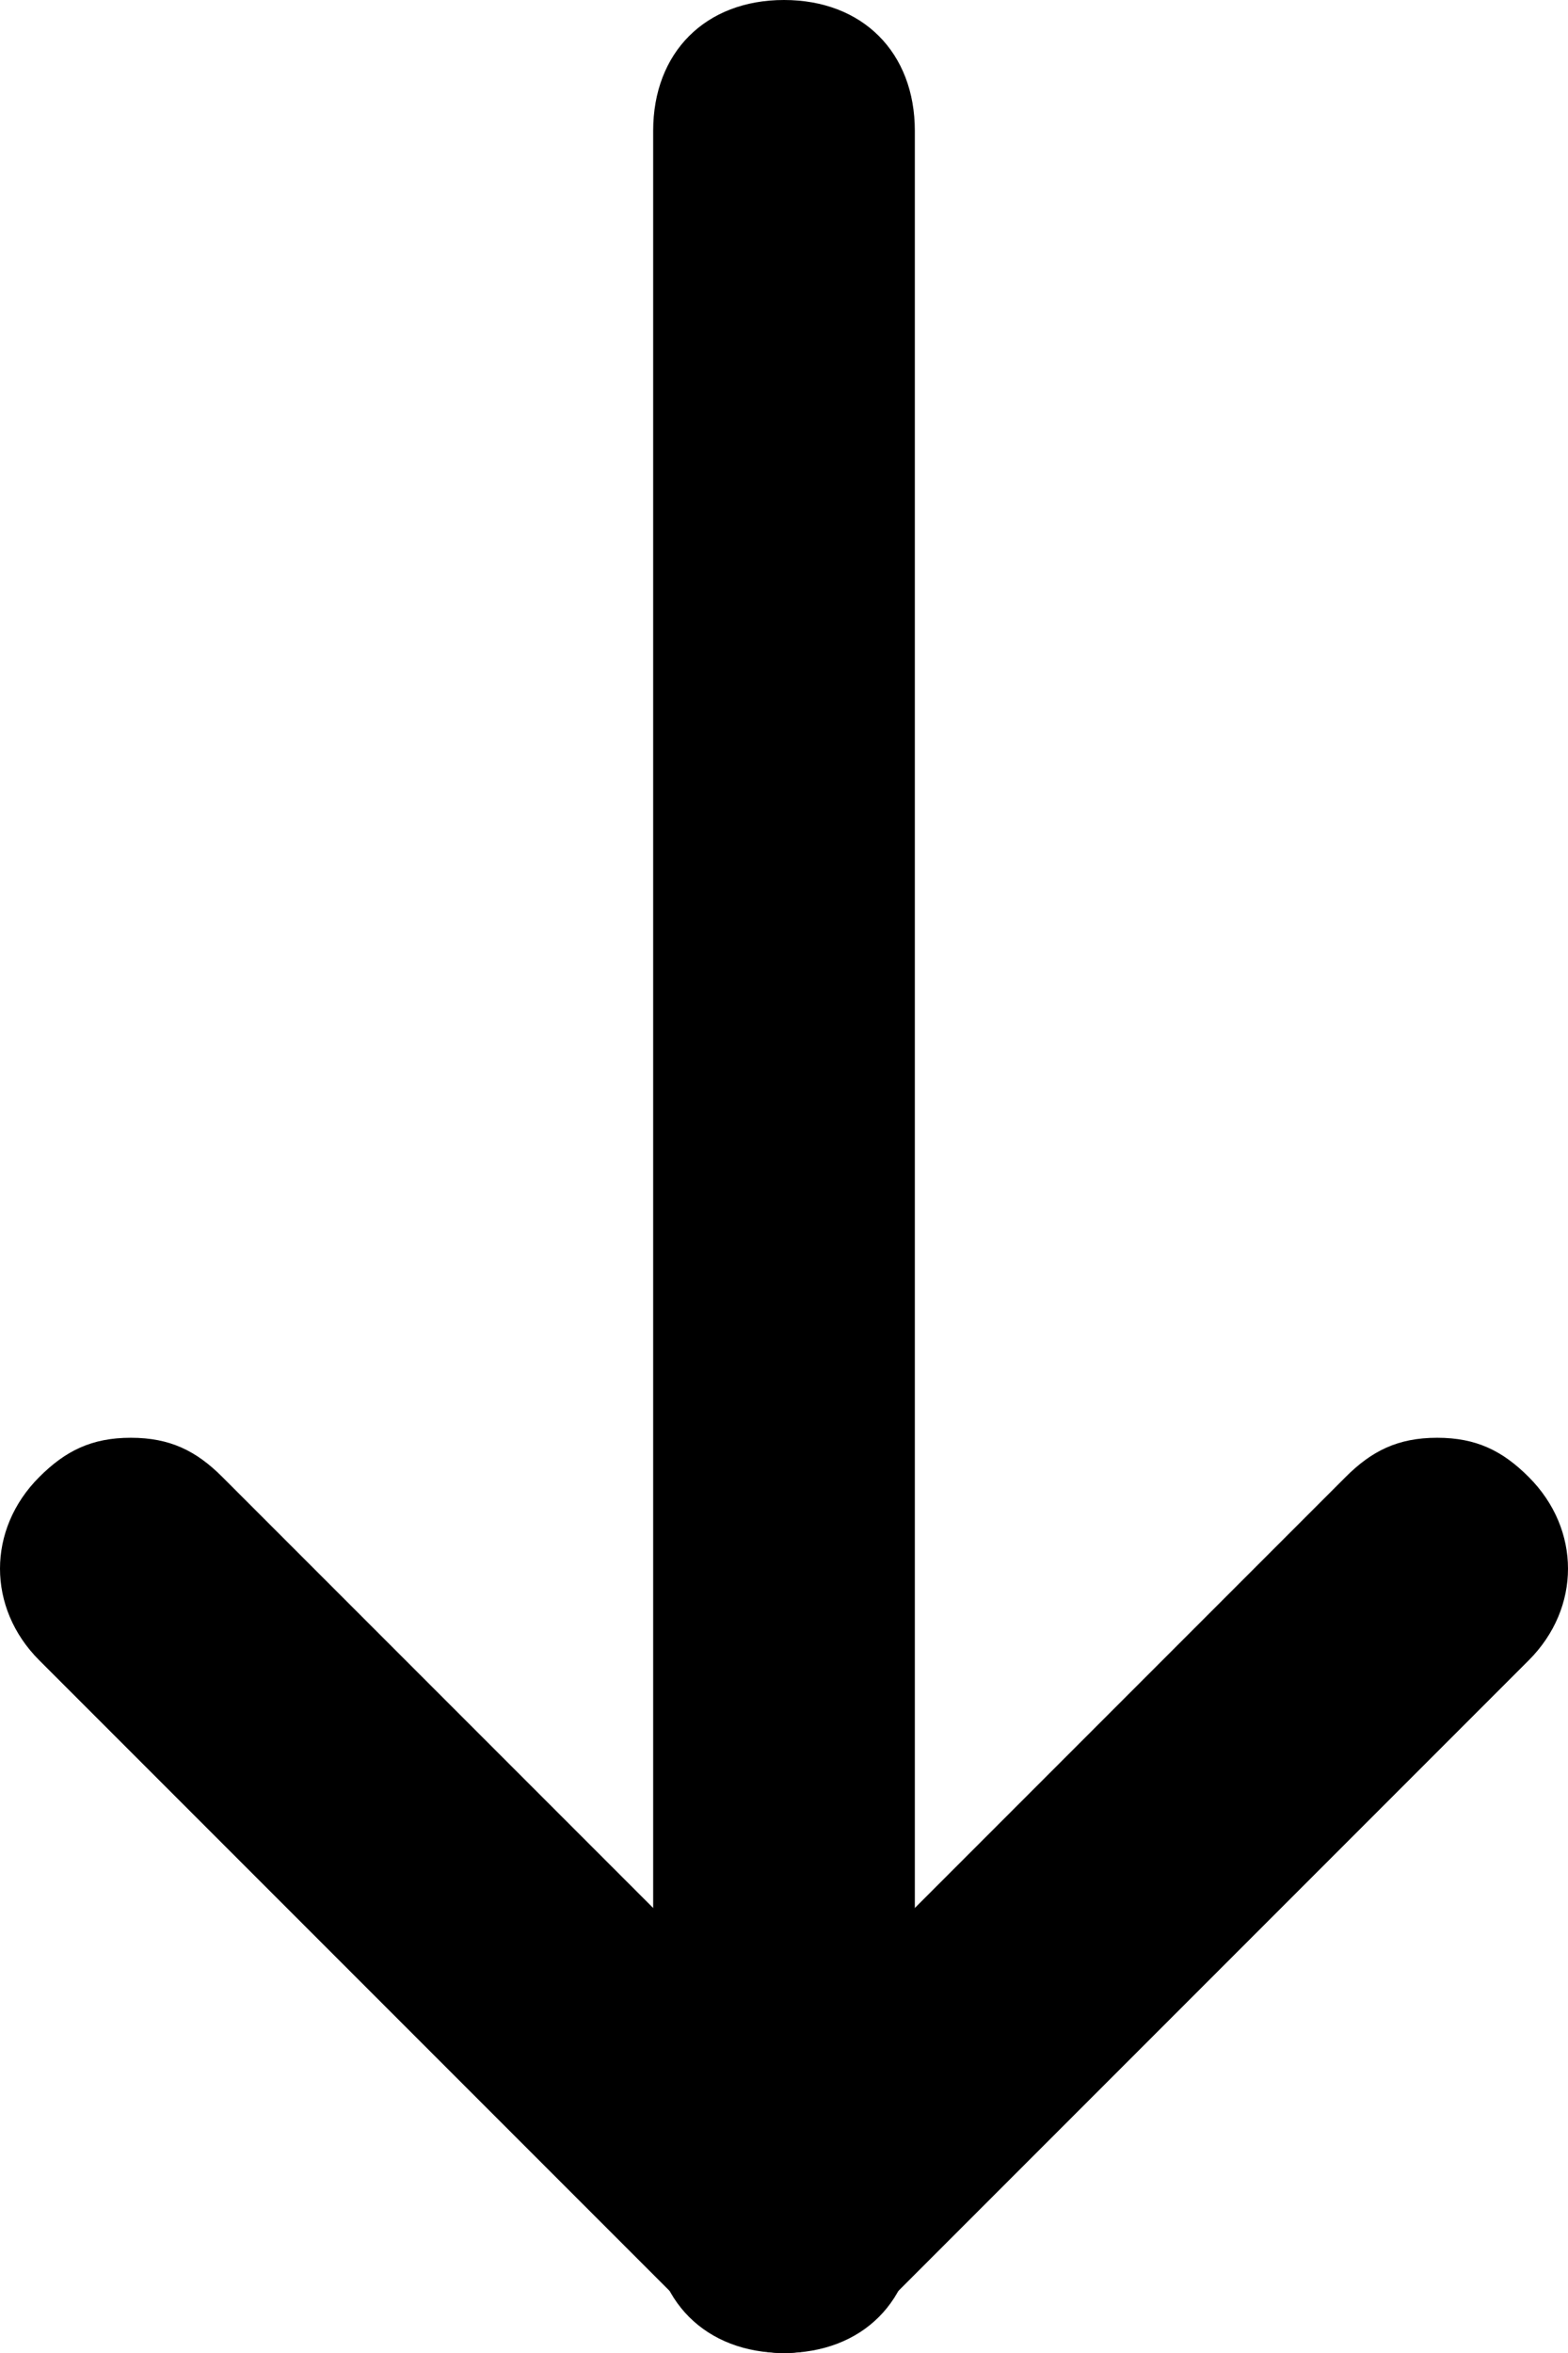 <?xml version="1.0" encoding="UTF-8"?>
<svg id="Capa_2" data-name="Capa 2" xmlns="http://www.w3.org/2000/svg" viewBox="0 0 15.58 23.37">
  <defs>
    <style>
      .cls-1 {
        fill: #000;
        stroke-width: 0px;
      }
    </style>
  </defs>
  <g id="Capa_1-2" data-name="Capa 1">
    <path class="cls-1" d="M1.3,14.28c.39,0,.65.13.91.39l6.49,6.49c.52.52.52,1.3,0,1.82-.52.52-1.3.52-1.82,0L.39,16.49c-.52-.52-.52-1.3,0-1.82.26-.26.52-.39.91-.39Z"/>
    <path class="cls-1" d="M14.28,14.28c.39,0,.65.13.91.39.52.52.52,1.3,0,1.82l-6.49,6.49c-.52.52-1.3.52-1.82,0-.52-.52-.52-1.3,0-1.82l6.49-6.49c.26-.26.52-.39.91-.39Z"/>
    <path class="cls-1" d="M7.79,0c.78,0,1.3.52,1.3,1.3v20.77c0,.78-.52,1.3-1.3,1.3s-1.3-.52-1.3-1.3V1.3c0-.78.52-1.3,1.3-1.3Z"/>
  </g>
</svg>
